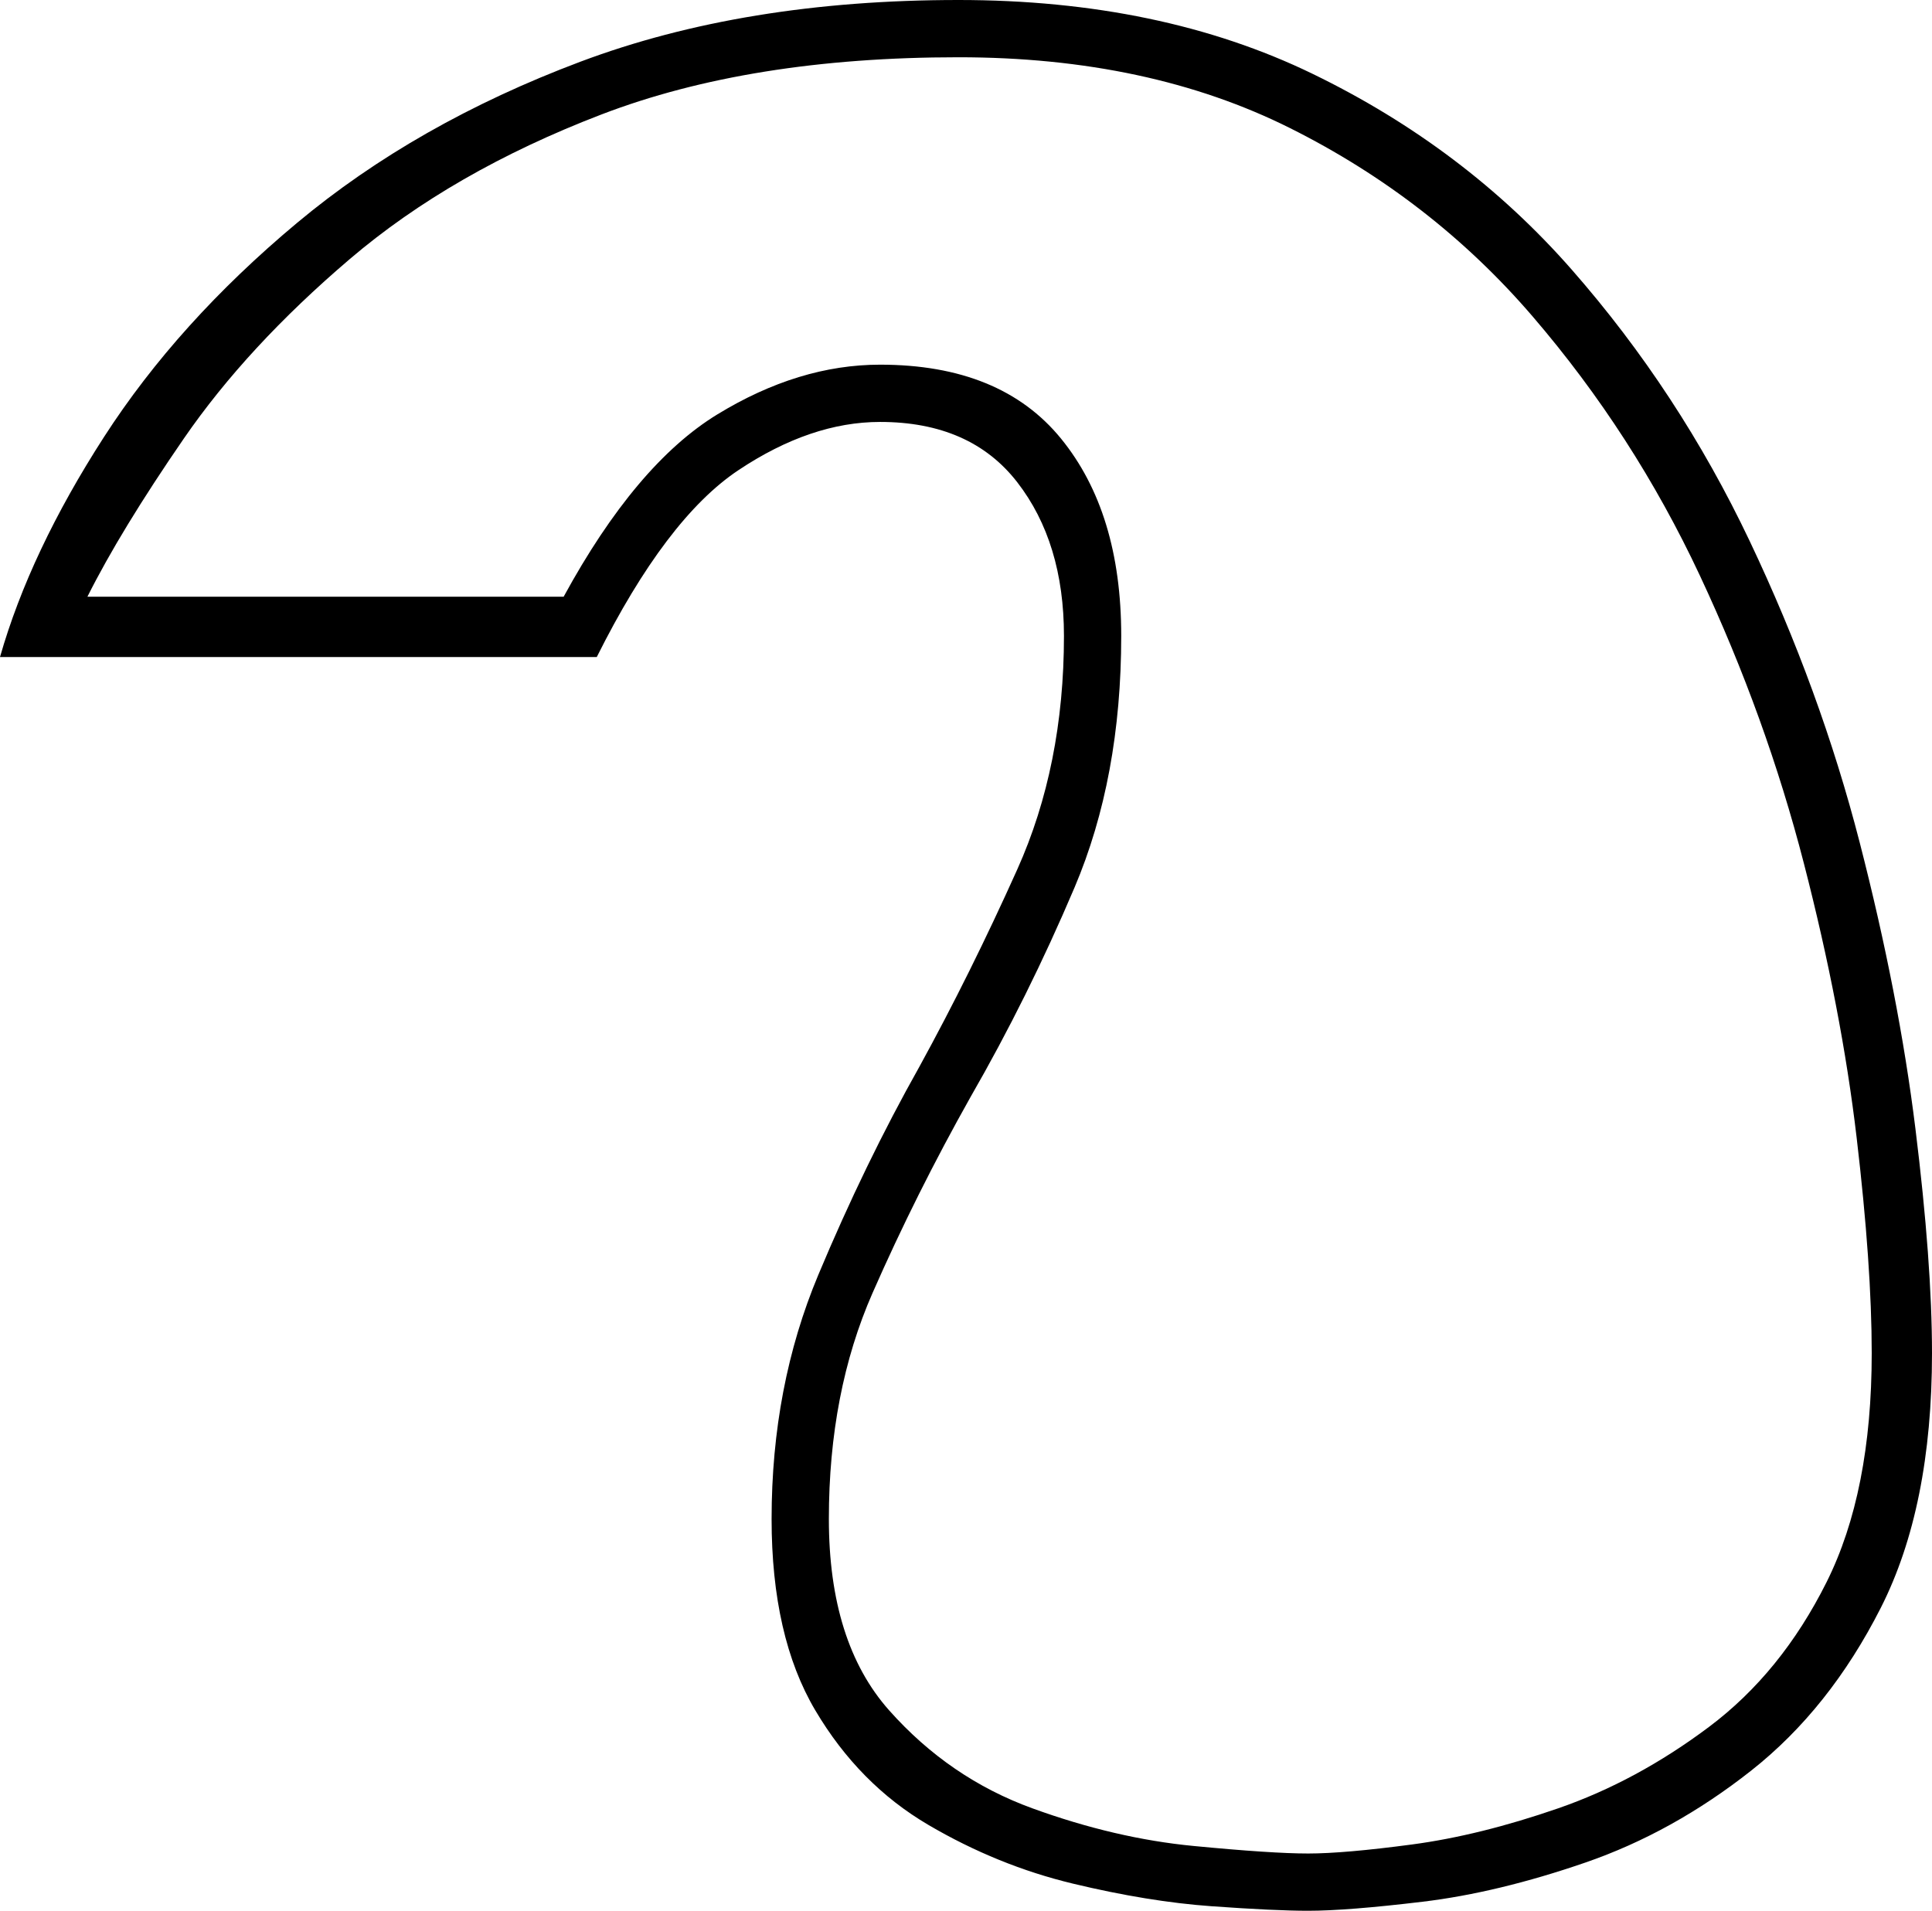 <svg xmlns="http://www.w3.org/2000/svg" viewBox="-10 0 641 634"><path d="M424 634q-11 0-32-1.5t-46-7.5q-25-6-48-19.5t-37.5-38Q246 543 246 504q0-44 15.5-81t33.5-69q17-31 32.5-65.5T343 211q0-31-15.5-51T282 140q-23 0-47 16t-47 62H-10q10-35 34.5-73t64-71q39.5-33 94-53.5T308 0q67 0 117.5 24.5t86 65q35.5 40.5 59 90t36.5 100q13 50.5 18.5 95T631 449q0 51-17 84.5t-43 54Q545 608 516 618t-54 13q-25 3-38 3zm0-19q12 0 34.5-3t48.5-12q26-9 50-27t39-48q15-30 15-76 0-29-5-71.5t-17.5-91Q576 238 554 191t-55.5-86Q465 66 418 42.5T308 19q-69 0-118.5 19T106 86q-34 29-55 59.5T19 198h158q24-44 51-60.5t54-16.5q40 0 60 24.5t20 65.5q0 47-15.5 83.5T312 364q-18 32-32.5 65T265 504q0 41 20 63.5t47.5 32.5q27.5 10 53.5 12.5t38 2.5z" fill="currentColor"/></svg>